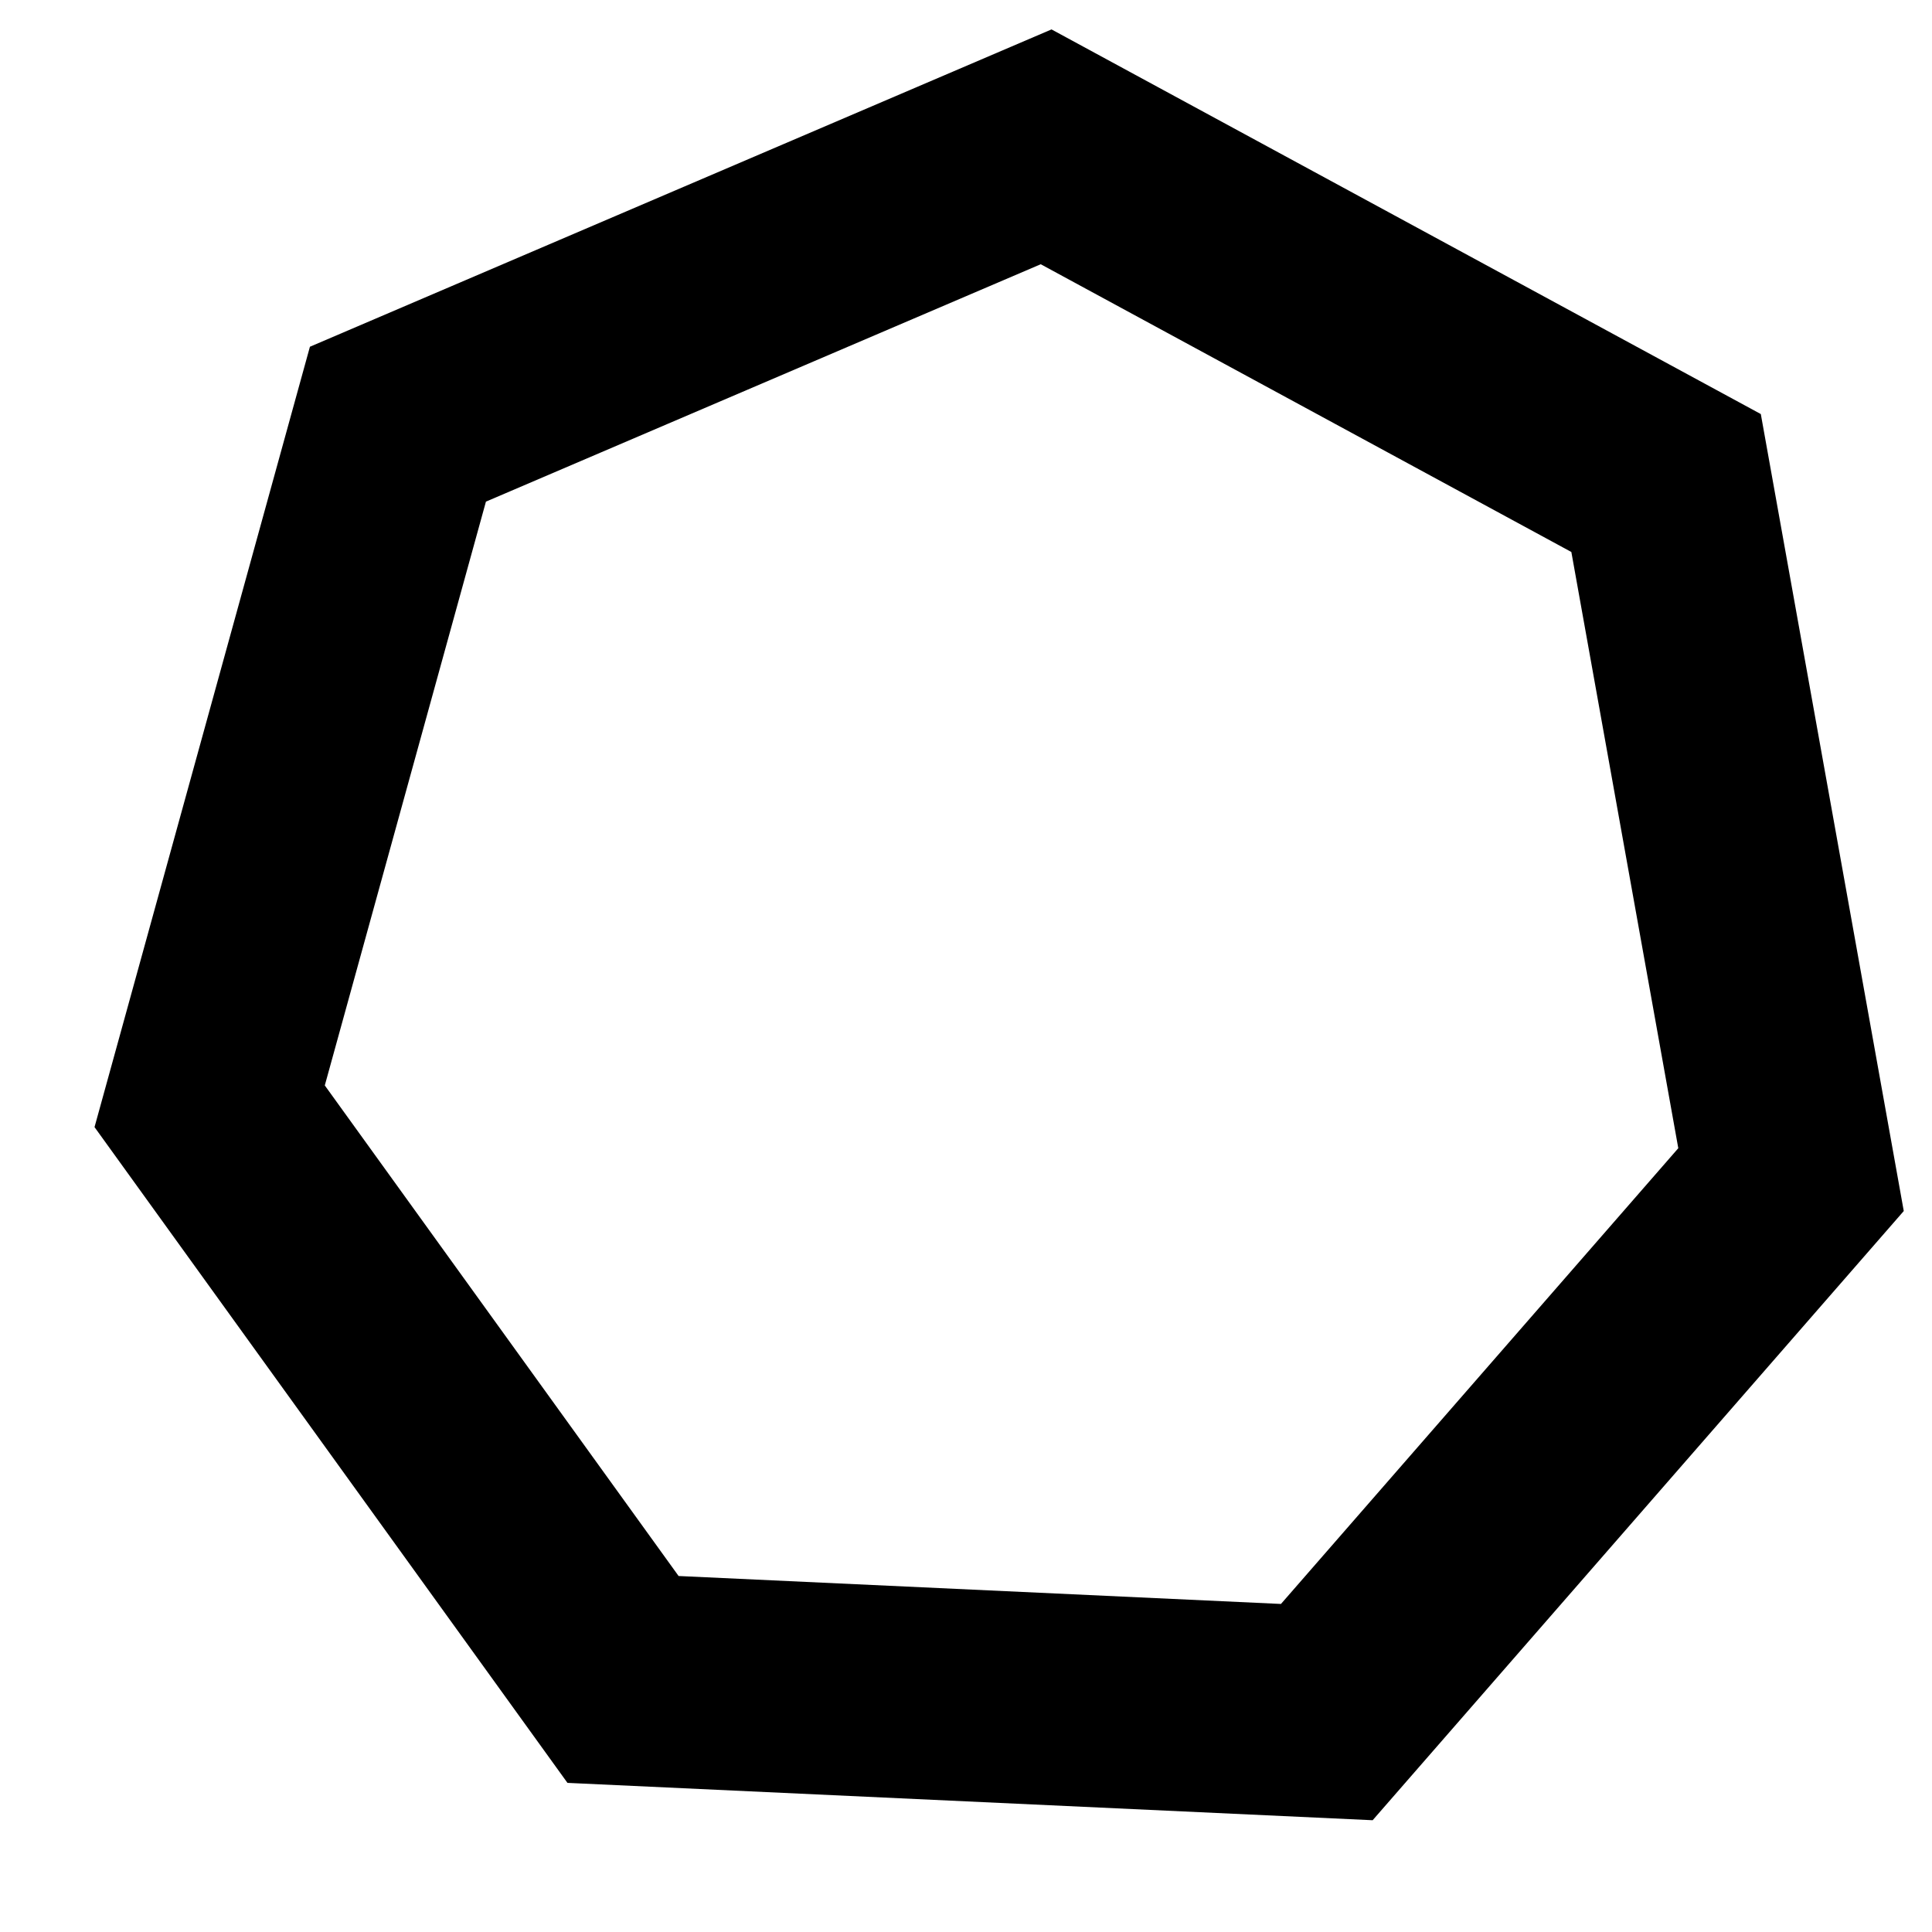 <?xml version="1.0" encoding="UTF-8" standalone="no"?>
<!-- Created with Inkscape (http://www.inkscape.org/) -->

<svg
   xmlns:dc="http://purl.org/dc/elements/1.1/"
   xmlns:cc="http://creativecommons.org/ns#"
   xmlns:rdf="http://www.w3.org/1999/02/22-rdf-syntax-ns#"
   xmlns:svg="http://www.w3.org/2000/svg"
   xmlns="http://www.w3.org/2000/svg"
   xmlns:sodipodi="http://sodipodi.sourceforge.net/DTD/sodipodi-0.dtd"
   xmlns:inkscape="http://www.inkscape.org/namespaces/inkscape"
   width="64"
   height="64"
   id="svg2"
   version="1.1"
   inkscape:version="0.48.4 r9939"
   sodipodi:docname="New document 1">
  <defs
     id="defs4" />
  <sodipodi:namedview
     id="base"
     pagecolor="#ffffff"
     bordercolor="#666666"
     borderopacity="1.0"
     inkscape:pageopacity="0.0"
     inkscape:pageshadow="2"
     inkscape:zoom="2.8"
     inkscape:cx="53.891698"
     inkscape:cy="15.253814"
     inkscape:document-units="px"
     inkscape:current-layer="layer1"
     showgrid="false"
     inkscape:window-width="750"
     inkscape:window-height="754"
     inkscape:window-x="1168"
     inkscape:window-y="29"
     inkscape:window-maximized="0" />
  <g
     inkscape:label="Layer 1"
     inkscape:groupmode="layer"
     id="layer1"
     transform="translate(0,-988.362)">
    <path
       sodipodi:type="star"
       style="fill:none;stroke:#000000;stroke-width:5.443;stroke-linecap:butt;stroke-linejoin:miter;stroke-opacity:1;stroke-miterlimit:4;stroke-dasharray:none"
       id="path2985"
       sodipodi:sides="7"
       sodipodi:cx="17.5"
       sodipodi:cy="6.5"
       sodipodi:r1="20.962187"
       sodipodi:r2="6.955122"
       sodipodi:arg1="1.1681417"
       sodipodi:arg2="1.6169407"
       inkscape:flatsided="true"
       inkscape:rounded="0"
       inkscape:randomized="0"
       d="M 25.714,25.786 7.543,24.947 -3.13,10.217 1.731,-7.312 18.467,-14.44 34.474,-5.8 37.7,12.102 z"
       transform="matrix(1.283,0,0,1.289,10.961,1011.839)"
       inkscape:transform-center-x="-0.65340175"
       inkscape:transform-center-y="-1.0759763" />
  </g>
</svg>

